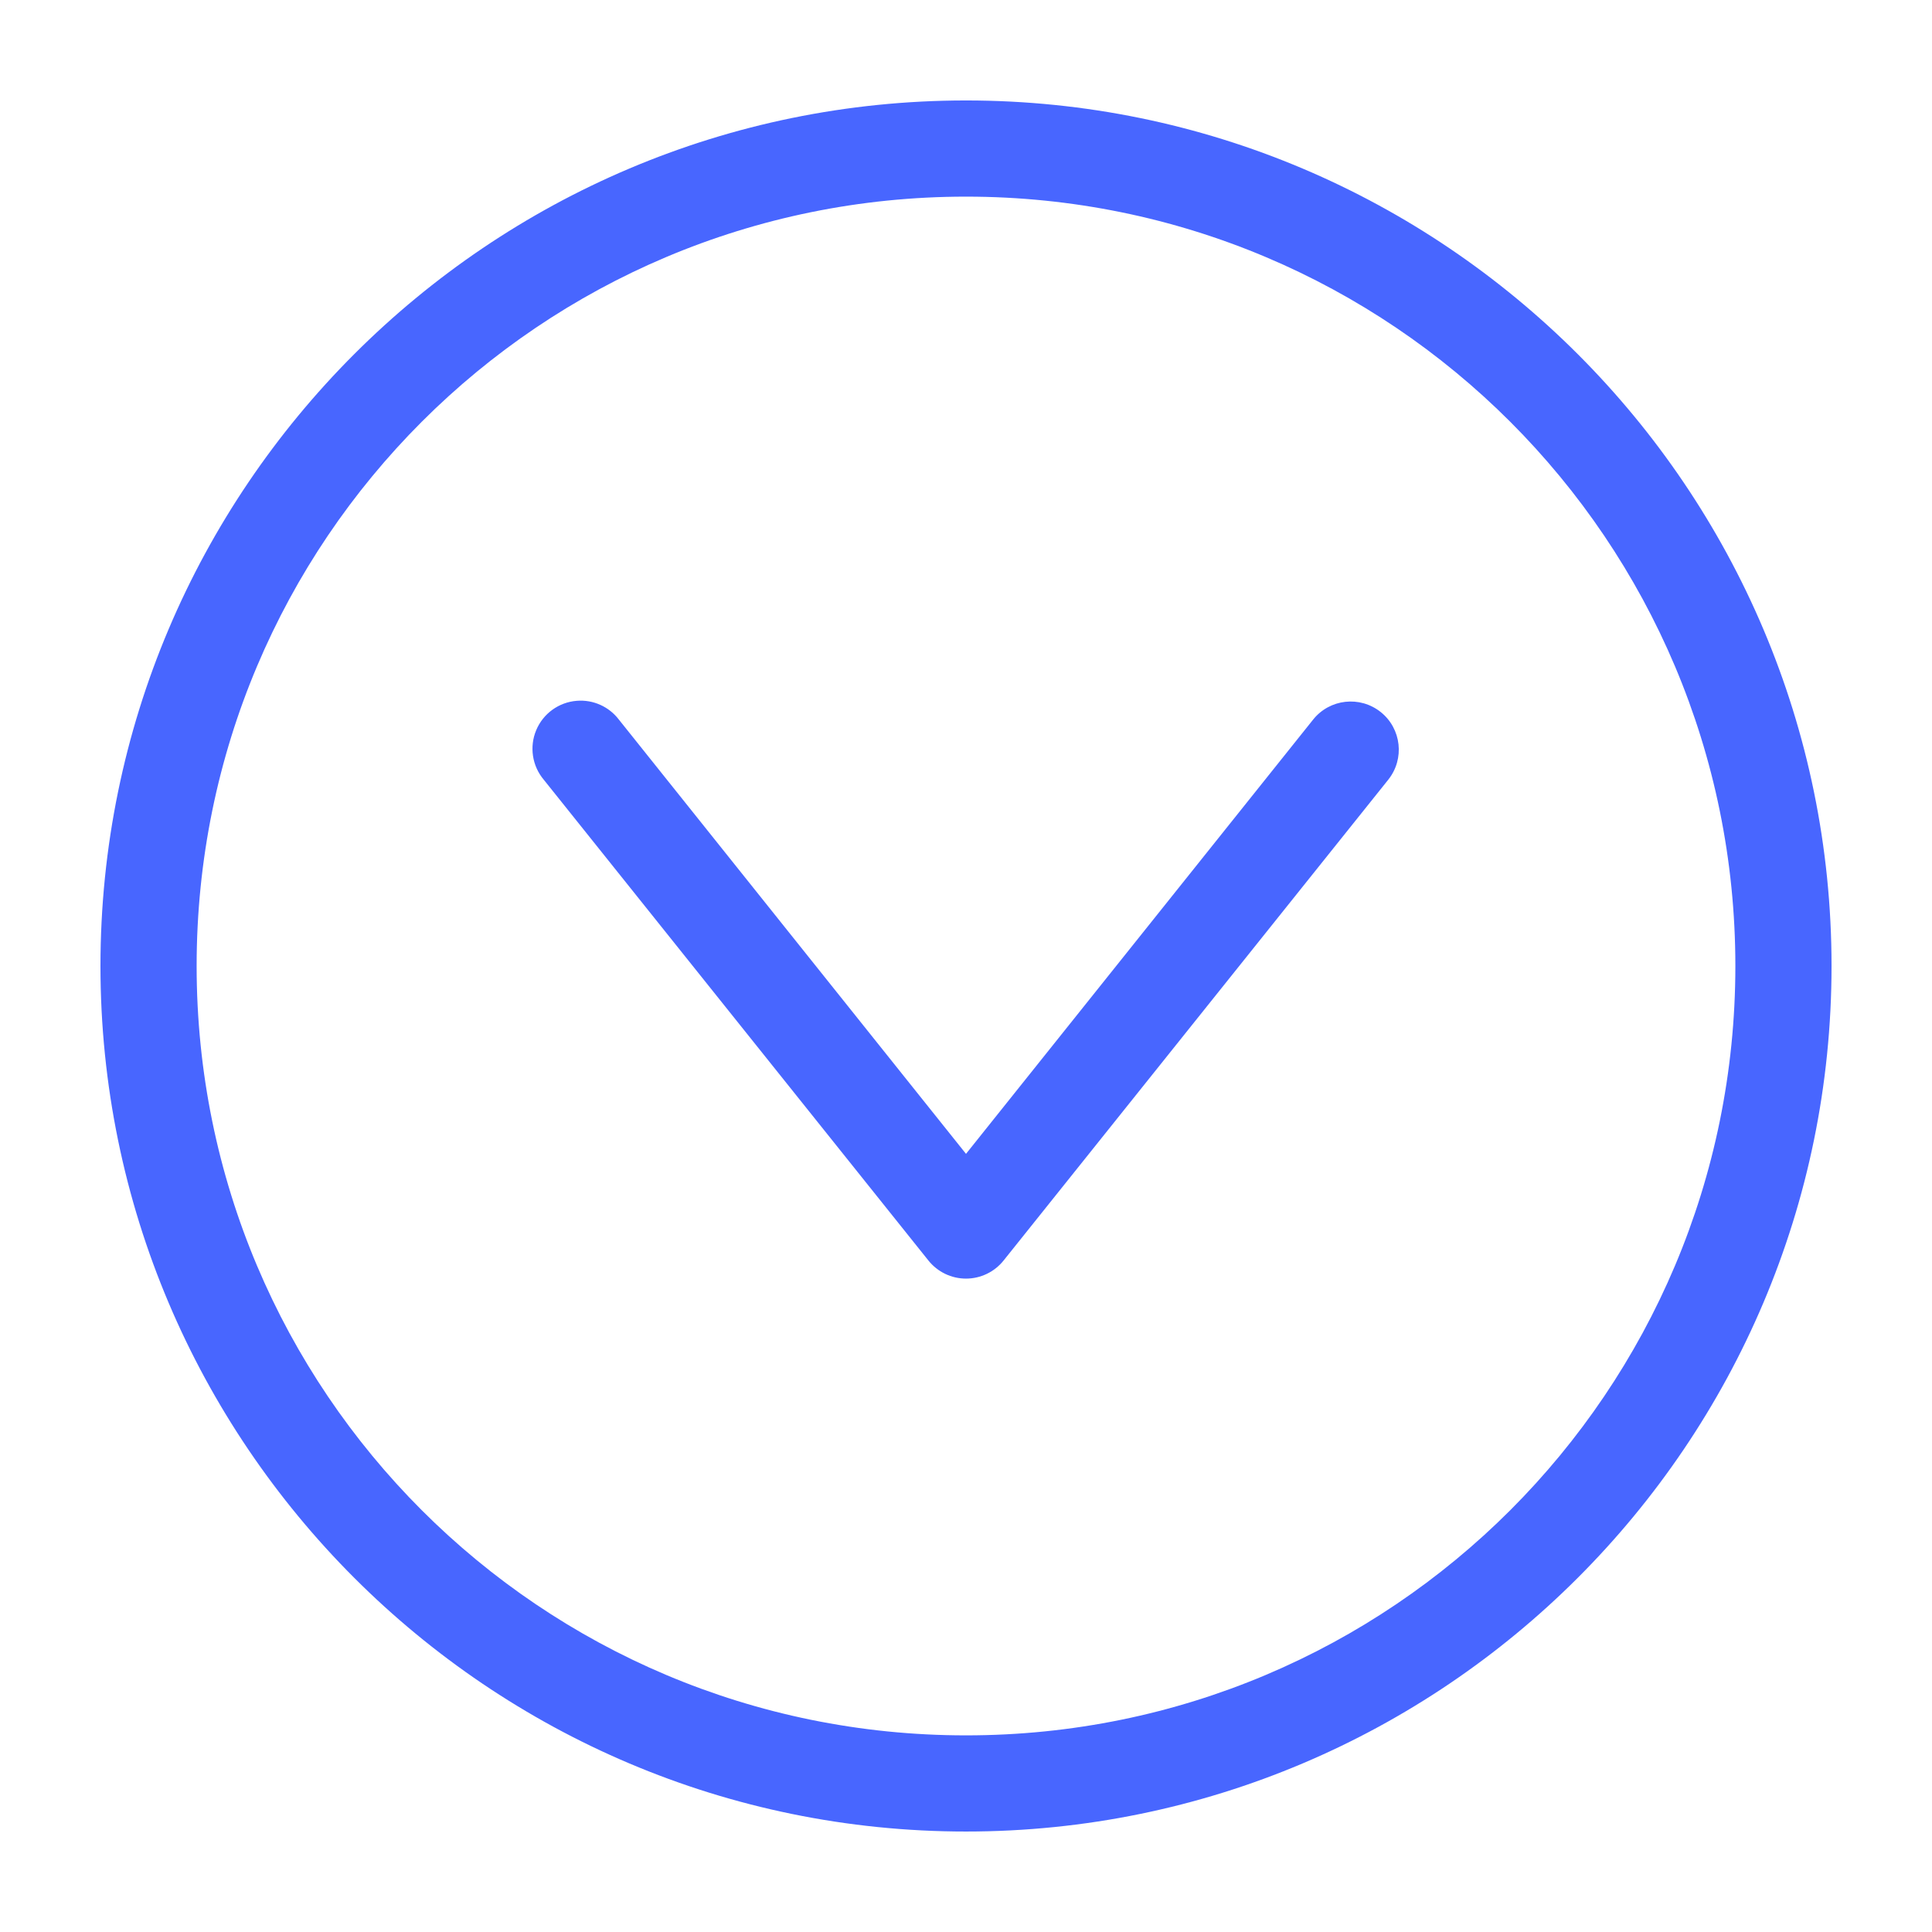 <?xml version="1.0" encoding="UTF-8"?>
<svg width="400pt" height="400pt" version="1.1" viewBox="125 55 450 450" fill="#4866ff" style="transform: rotate(-90deg)" xmlns="http://www.w3.org/2000/svg" xmlns:xlink="http://www.w3.org/1999/xlink">
 <g>
  <path d="m350 78.398c-111.21 0-201.6 90.395-201.6 201.6s90.395 201.6 201.6 201.6 201.6-90.395 201.6-201.6-90.395-201.6-201.6-201.6zm0 22.402c99.102 0 179.2 80.098 179.2 179.2s-80.098 179.2-179.2 179.2-179.2-80.098-179.2-179.2 80.098-179.2 179.2-179.2zm-90.648 117.43c-4.188 0.324-7.836 2.965-9.457 6.836-1.625 3.871-0.945 8.324 1.754 11.539l89.602 112c2.125 2.656 5.344 4.207 8.75 4.207s6.625-1.551 8.75-4.207l89.602-112c3.863-4.836 3.082-11.887-1.75-15.75-4.836-3.867-11.887-3.086-15.75 1.75l-80.852 101.15-80.852-101.15c-2.309-3.031-6-4.68-9.797-4.375z"/>
 </g>
</svg>
